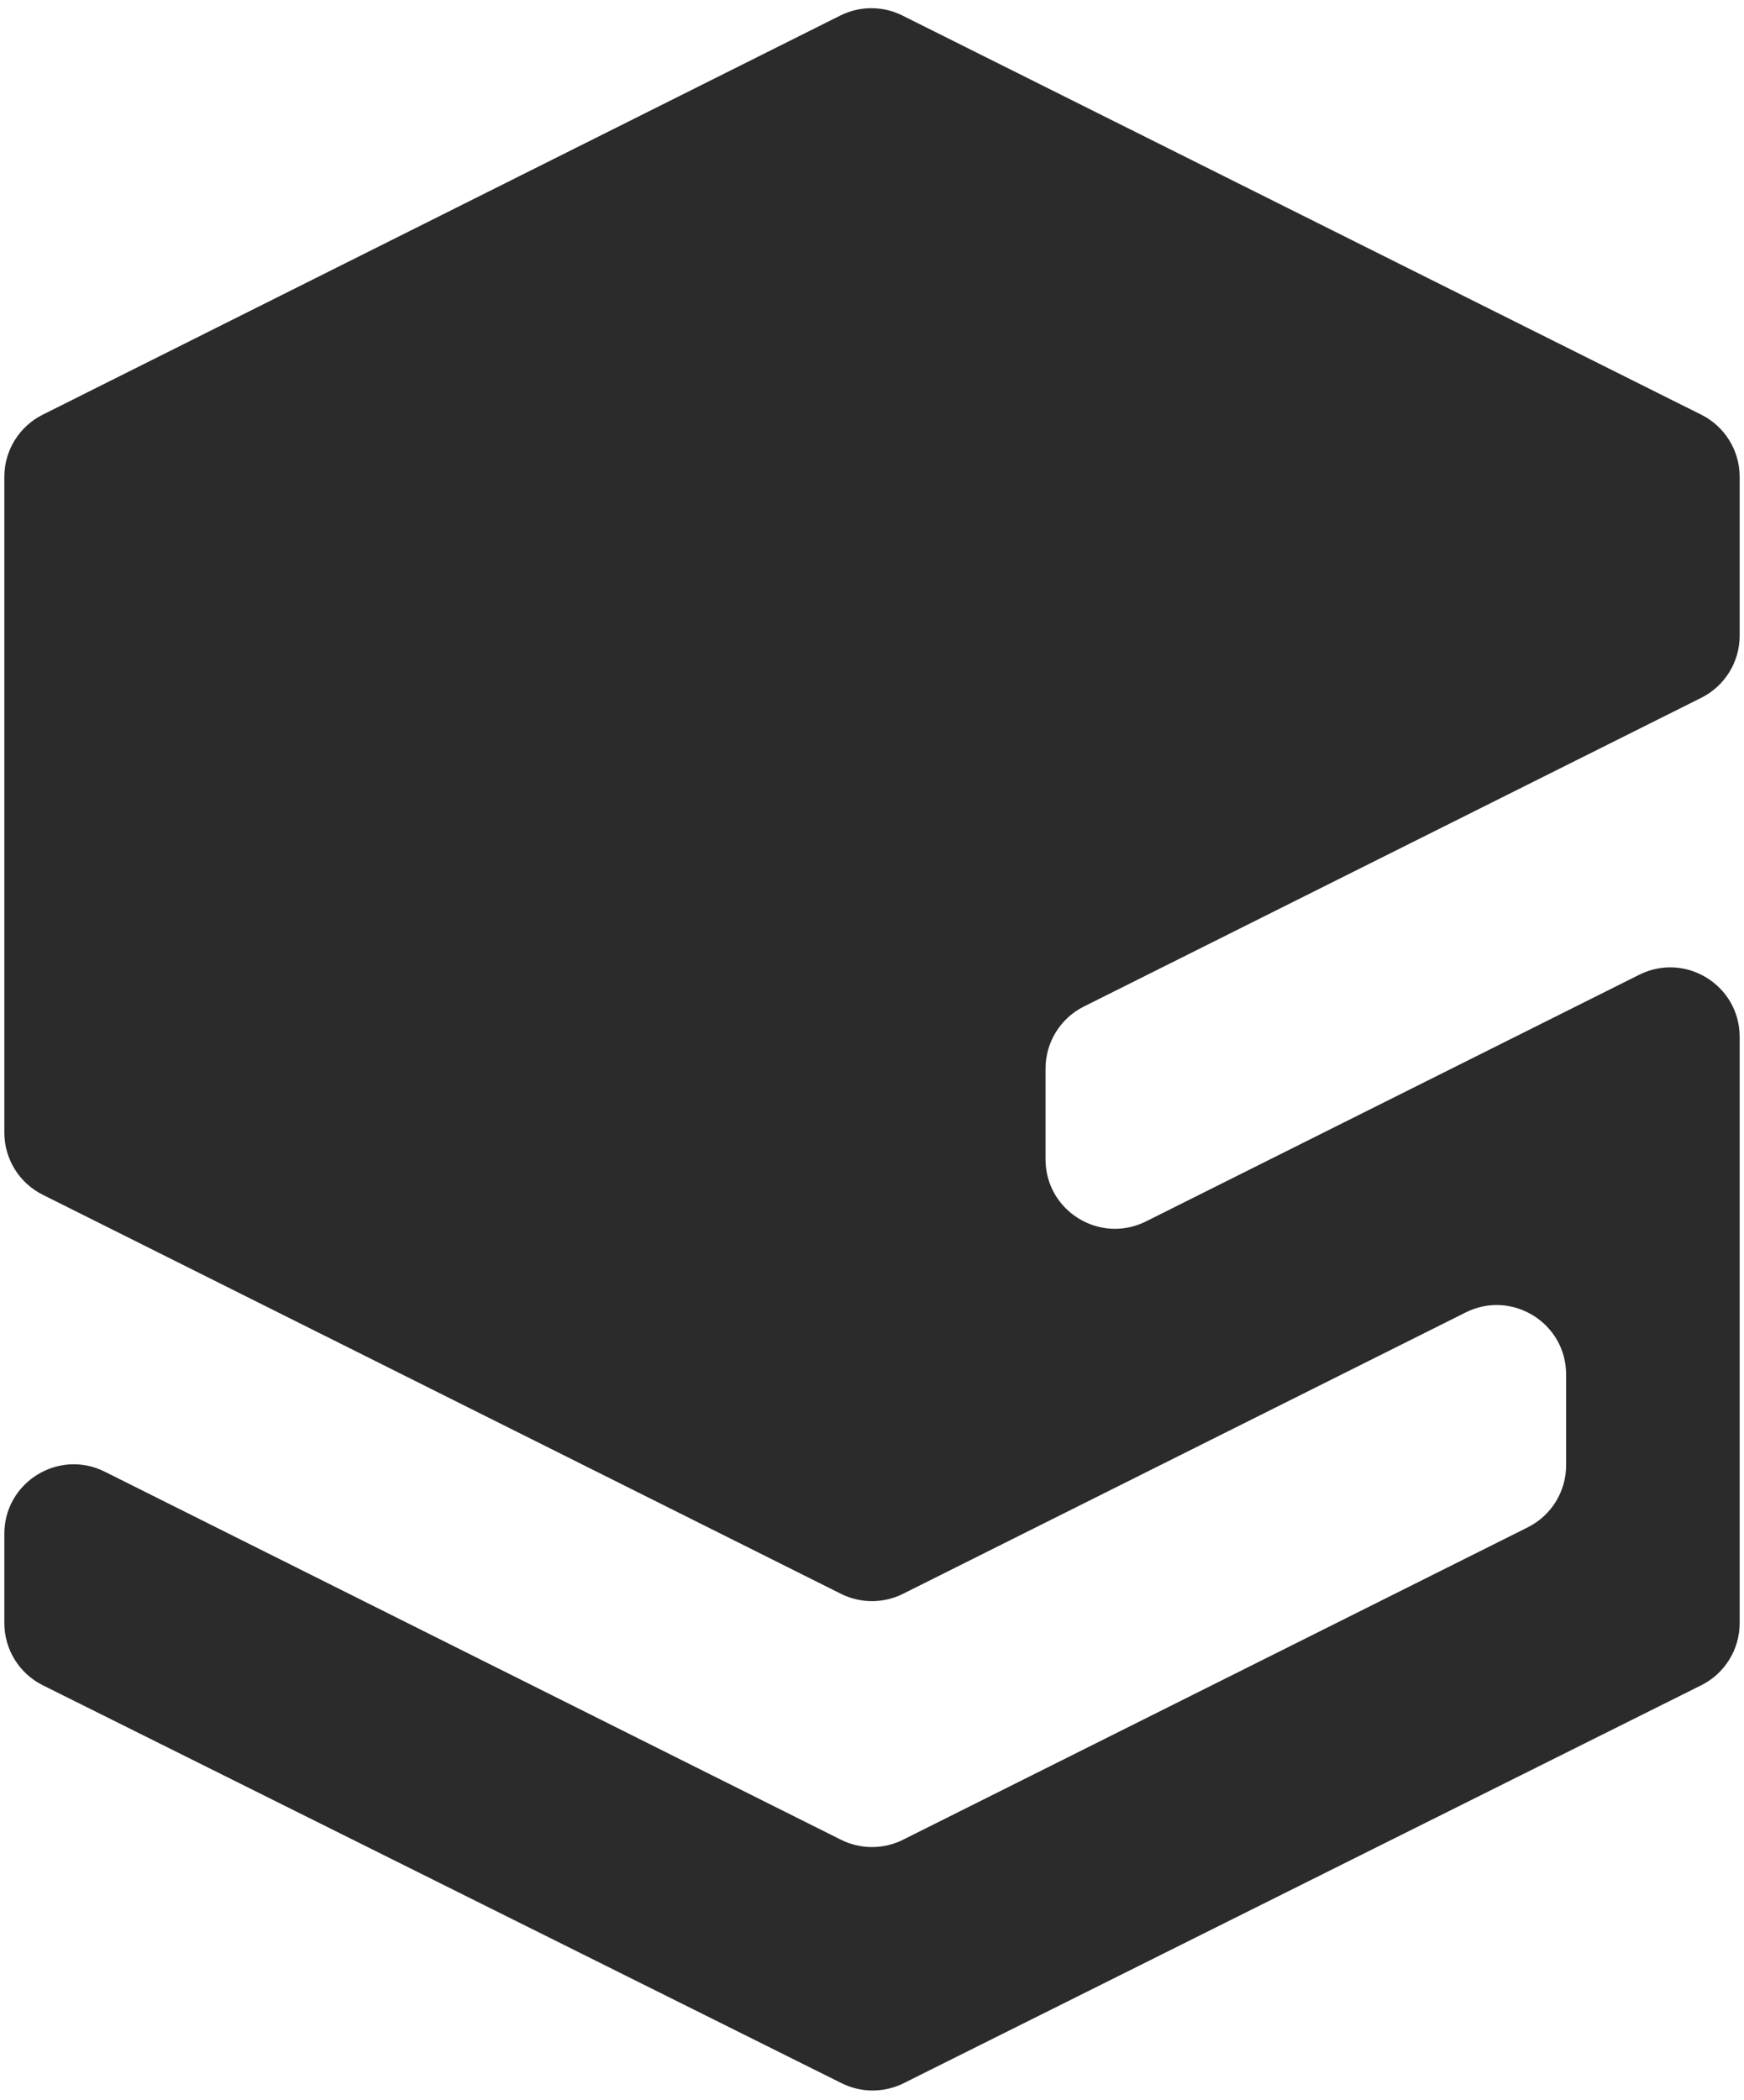 <svg width="201" height="242" viewBox="0 0 201 242" fill="none" xmlns="http://www.w3.org/2000/svg">
<path d="M104.004 1.788C101.751 0.662 99.1 0.663 96.848 1.79L4.92 47.789C2.211 49.145 0.5 51.914 0.5 54.944V130.526C0.5 133.556 2.212 136.327 4.923 137.682L96.92 183.67C99.172 184.796 101.823 184.796 104.075 183.67L168.922 151.246C174.242 148.587 180.5 152.455 180.5 158.402V168.855C180.5 171.885 178.788 174.655 176.078 176.01L104.077 212.011C101.825 213.137 99.174 213.137 96.922 212.012L12.077 169.598C6.758 166.939 0.5 170.807 0.5 176.754V187.048C0.5 190.083 2.217 192.856 4.933 194.209L97.005 240.072C99.253 241.191 101.896 241.191 104.143 240.07L196.071 194.21C198.785 192.857 200.5 190.084 200.5 187.052V119.487C200.5 113.54 194.242 109.672 188.922 112.332L132.078 140.754C126.758 143.414 120.5 139.546 120.5 133.599V123.145C120.5 120.115 122.212 117.345 124.922 115.99L196.078 80.412C198.788 79.057 200.5 76.287 200.5 73.257V54.947C200.5 51.916 198.787 49.145 196.076 47.79L104.004 1.788Z" fill="#2B2B2B"/>
</svg>

